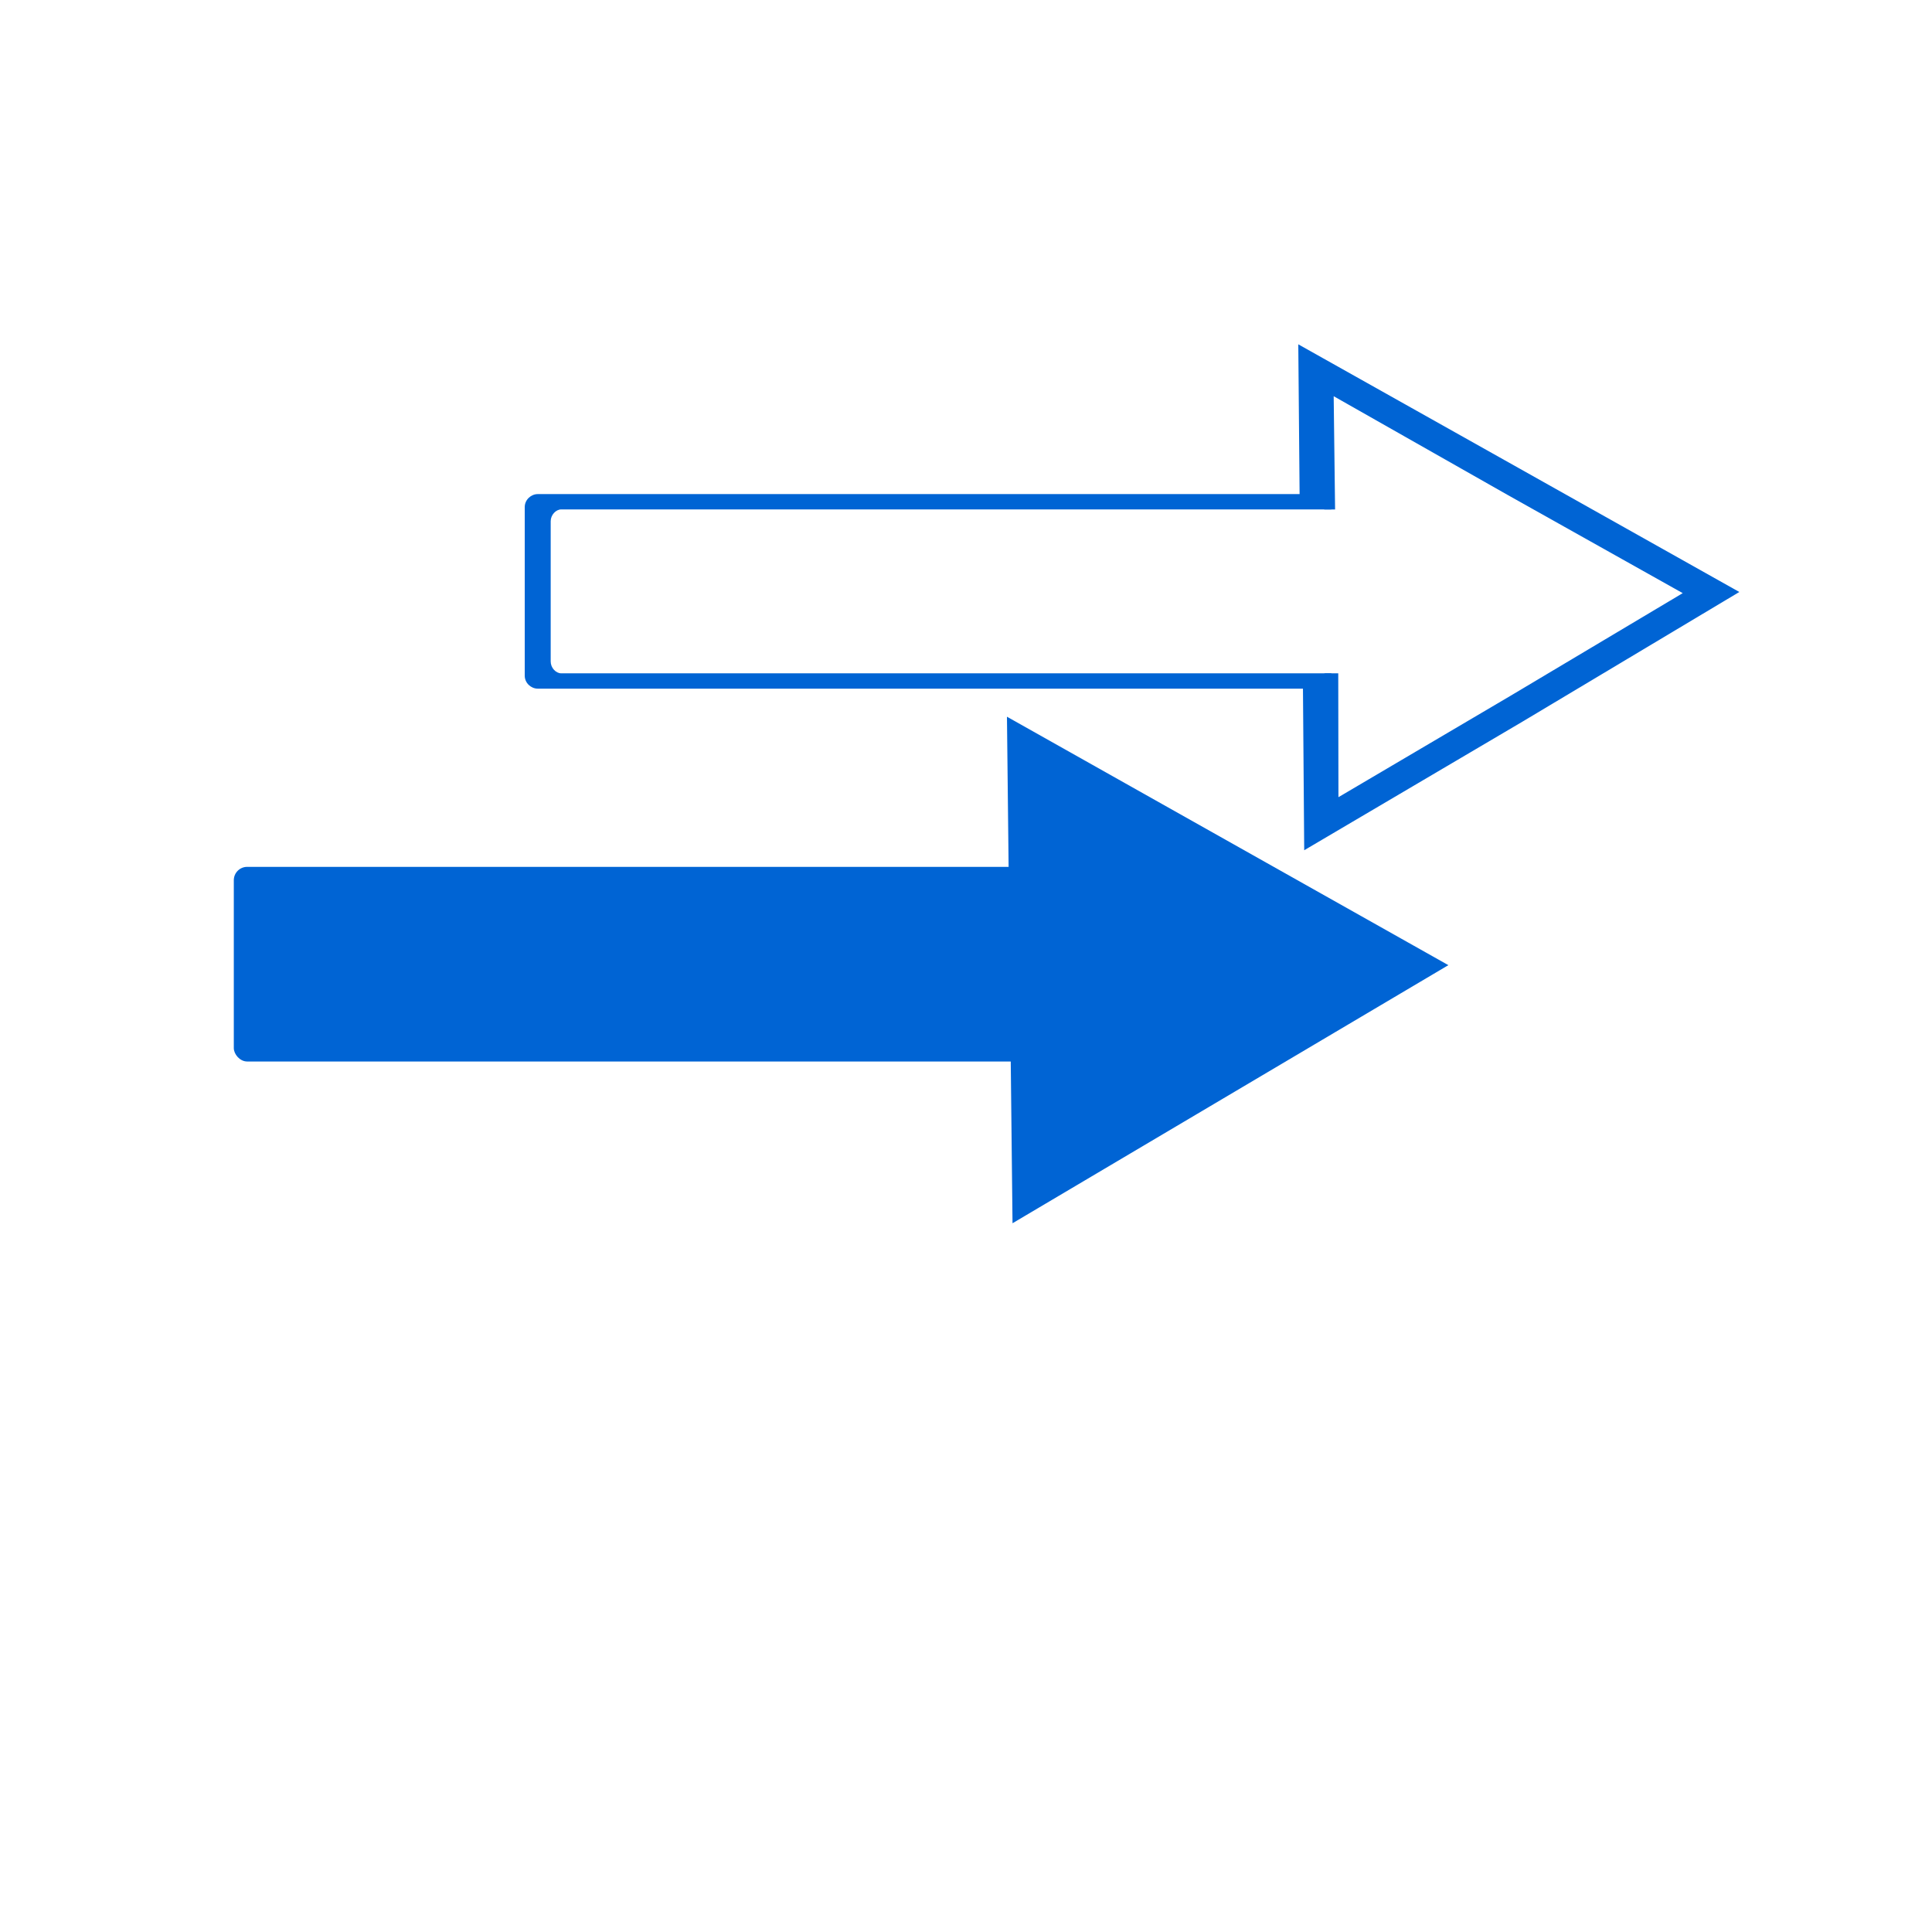 <?xml version="1.0" encoding="UTF-8" standalone="no"?>
<!-- Created using Karbon, part of Calligra: http://www.calligra.org/karbon -->

<svg
   xmlns:dc="http://purl.org/dc/elements/1.1/"
   xmlns:cc="http://creativecommons.org/ns#"
   xmlns:rdf="http://www.w3.org/1999/02/22-rdf-syntax-ns#"
   xmlns:svg="http://www.w3.org/2000/svg"
   xmlns="http://www.w3.org/2000/svg"
   xmlns:sodipodi="http://sodipodi.sourceforge.net/DTD/sodipodi-0.dtd"
   xmlns:inkscape="http://www.inkscape.org/namespaces/inkscape"
   width="38.4pt"
   height="38.4pt"
   id="svg2"
   version="1.1"
   inkscape:version="0.48.4 r9939"
   sodipodi:docname="task-accepted.svg">
  <sodipodi:namedview
     pagecolor="#ffffff"
     bordercolor="#666666"
     borderopacity="1"
     objecttolerance="10"
     gridtolerance="10"
     guidetolerance="10"
     inkscape:pageopacity="0"
     inkscape:pageshadow="2"
     inkscape:window-width="709"
     inkscape:window-height="478"
     id="namedview9"
     showgrid="false"
     inkscape:zoom="9.470257"
     inkscape:cx="26.350693"
     inkscape:cy="31.609331"
     inkscape:window-x="101"
     inkscape:window-y="325"
     inkscape:window-maximized="0"
     inkscape:current-layer="svg2" />
  <defs
     id="defs4" />
  <g
     id="g2992"
     transform="matrix(1.351,0,0,1.351,-6.587,5.669)">
    <rect
       ry="0.262"
       y="12.808"
       x="9.462"
       height="3.818"
       width="17.845"
       id="rect2988"
       style="color:#000000;fill:#0064d4;fill-opacity:1;fill-rule:nonzero;stroke:none;stroke-width:1;marker:none;visibility:visible;display:inline;overflow:visible;enable-background:accumulate" />
    <path
       inkscape:transform-center-x="-1.4057022"
       transform="matrix(0.011,1,-1,0.011,31.244,1.062)"
       inkscape:transform-center-y="0.032738293"
       d="m 8.727,6.712 2.484,-4.302 2.484,-4.302 2.484,4.302 2.484,4.302 -4.968,-1e-7 z"
       inkscape:randomized="0"
       inkscape:rounded="0"
       inkscape:flatsided="false"
       sodipodi:arg2="3.6651914"
       sodipodi:arg1="2.6179939"
       sodipodi:r2="2.868295"
       sodipodi:r1="5.7365899"
       sodipodi:cy="3.8441937"
       sodipodi:cx="13.69494"
       sodipodi:sides="3"
       id="path2990"
       style="color:#000000;fill:#0064d4;fill-opacity:1;fill-rule:nonzero;stroke:none;stroke-width:1;marker:none;visibility:visible;display:inline;overflow:visible;enable-background:accumulate"
       sodipodi:type="star" />
  </g>
  <path
     style="color:#000000;fill:#0064d4;fill-opacity:1;fill-rule:nonzero;stroke:none;stroke-width:1;marker:none;visibility:visible;display:inline;overflow:visible;enable-background:accumulate"
     d="M 14.25 13.094 C 14.076 13.094 13.906 13.241 13.906 13.438 L 13.906 17.906 C 13.906 18.103 14.076 18.25 14.25 18.25 L 34.969 18.25 C 35.143 18.25 35.281 18.103 35.281 17.906 L 35.281 17.844 L 34.312 17.844 L 33.719 17.844 L 14.875 17.844 C 14.729 17.844 14.594 17.696 14.594 17.531 L 14.594 13.812 C 14.594 13.648 14.729 13.5 14.875 13.5 L 34.25 13.5 L 34.312 13.5 L 35.281 13.5 L 35.281 13.438 C 35.281 13.241 35.143 13.094 34.969 13.094 L 14.25 13.094 z "
     id="rect2998" />
  <path
     style="color:#000000;fill:#0064d4;fill-opacity:1;fill-rule:nonzero;stroke:none;stroke-width:1;marker:none;visibility:visible;display:inline;overflow:visible;enable-background:accumulate"
     d="m 34.406,9.125 0.038,4.345 0.531,0 c 0.043,0 0.088,0.014 0.125,0.031 l 0.281,0 L 35.344,10.5 l 4.625,2.625 4.625,2.594 -4.562,2.719 -4.562,2.688 -0.005,-3.282 -0.344,0 c -0.037,0.017 -0.082,0.031 -0.125,0.031 l -0.469,0 0.036,4.657 5.781,-3.406 5.75,-3.438 L 40.25,12.406 z"
     id="path3000"
     inkscape:connector-curvature="0"
     sodipodi:nodetypes="ccscccccccccscccccc" />
</svg>
